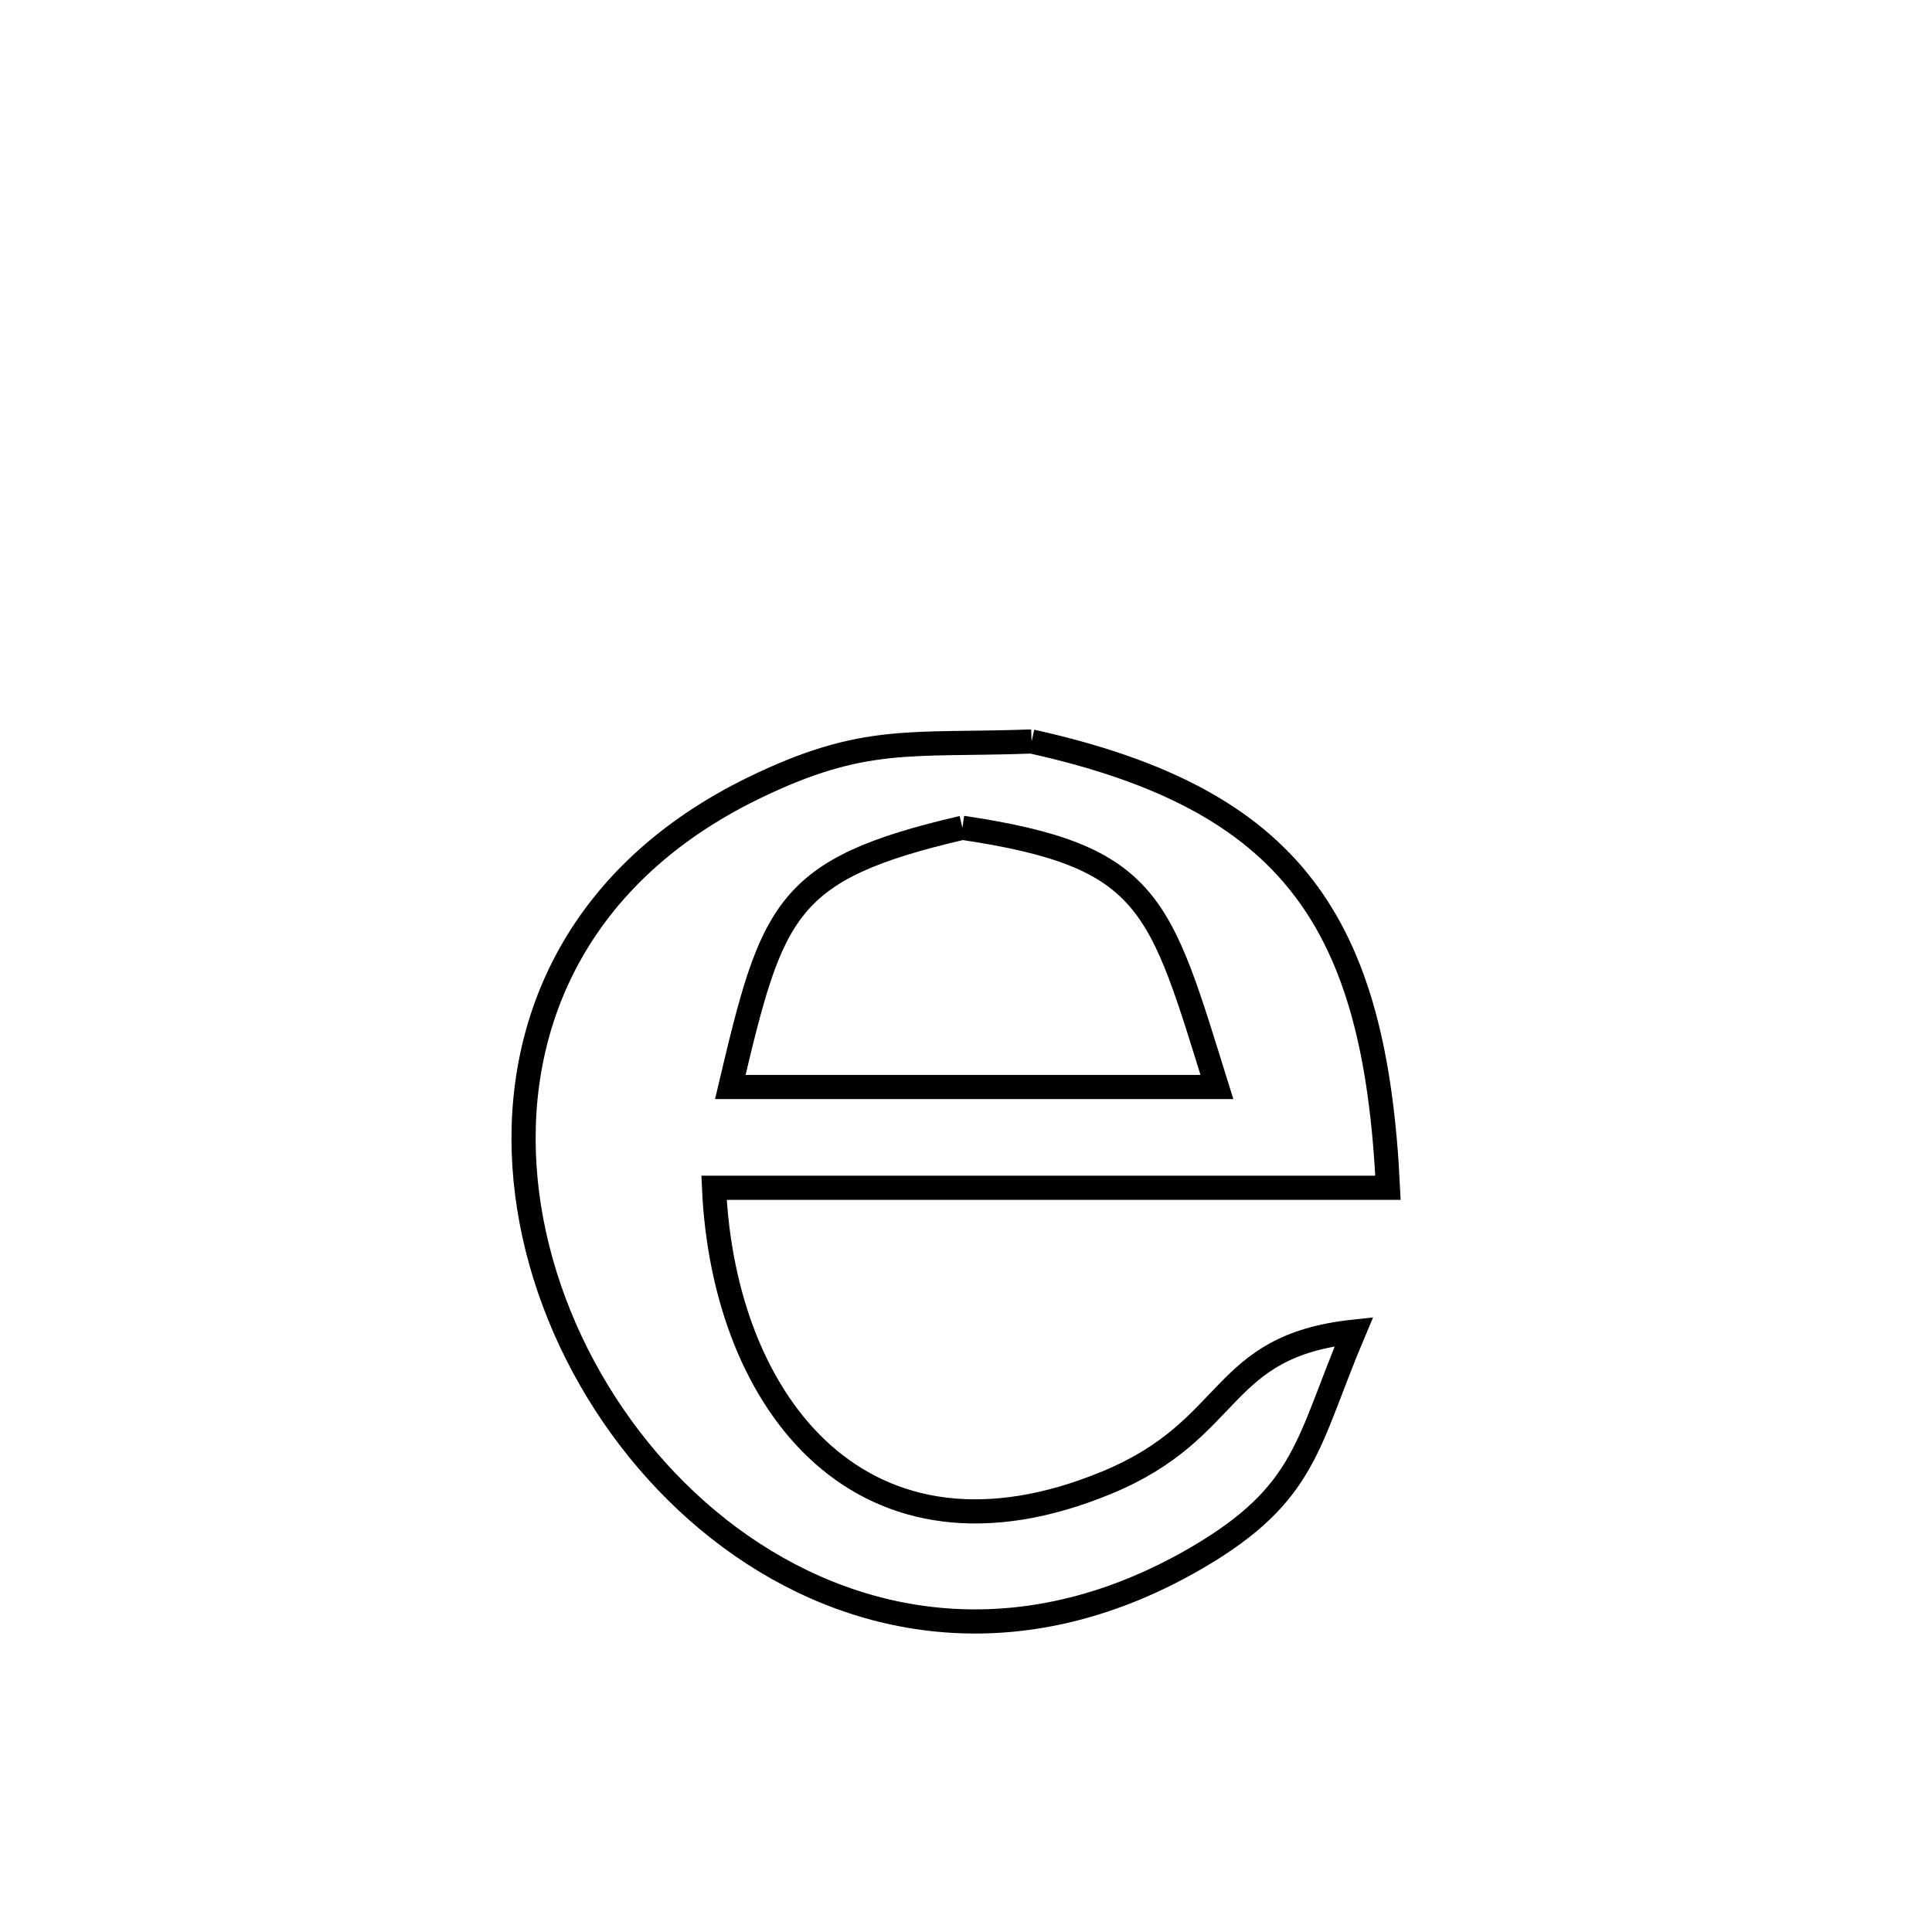 <svg xmlns="http://www.w3.org/2000/svg" viewBox="0.0 0.0 24.0 24.0" height="200px" width="200px"><path fill="none" stroke="black" stroke-width=".3" stroke-opacity="1.0"  filling="0" d="M12.815 9.211 L12.815 9.211 C14.444 9.572 15.511 10.138 16.19 11.024 C16.87 11.91 17.163 13.116 17.242 14.755 L17.242 14.755 C15.847 14.755 14.451 14.755 13.056 14.755 C11.661 14.755 10.266 14.755 8.87 14.755 L8.87 14.755 C8.991 17.458 10.732 19.666 13.75 18.417 C15.359 17.752 15.118 16.723 16.819 16.542 L16.819 16.542 C16.235 17.919 16.24 18.548 14.873 19.348 C12.779 20.572 10.749 20.269 9.212 19.203 C7.676 18.138 6.634 16.311 6.515 14.486 C6.397 12.662 7.202 10.842 9.36 9.79 C10.734 9.121 11.307 9.266 12.815 9.211 L12.815 9.211"></path>
<path fill="none" stroke="black" stroke-width=".3" stroke-opacity="1.0"  filling="0" d="M11.955 10.283 L11.955 10.283 C14.314 10.633 14.406 11.228 15.117 13.503 L15.117 13.503 C13.102 13.503 11.087 13.503 9.072 13.503 L9.072 13.503 C9.594 11.298 9.741 10.797 11.955 10.283 L11.955 10.283"></path></svg>